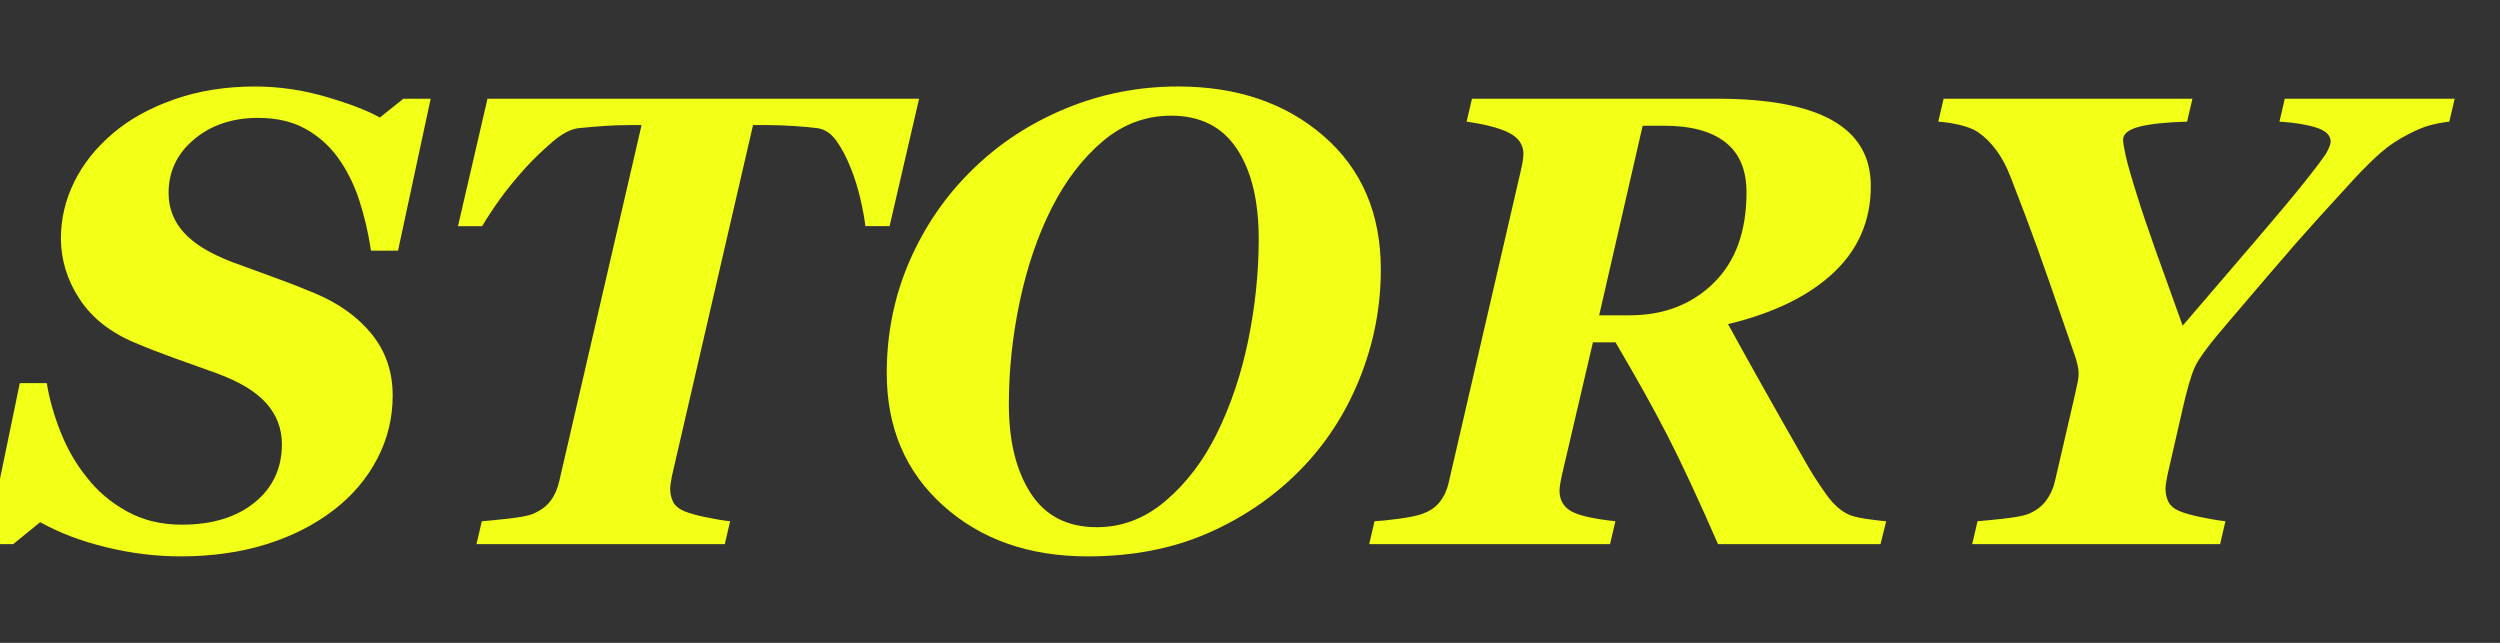 <?xml version="1.0" encoding="utf-8"?>
<!-- Generator: Adobe Illustrator 16.0.3, SVG Export Plug-In . SVG Version: 6.00 Build 0)  -->
<!DOCTYPE svg PUBLIC "-//W3C//DTD SVG 1.1//EN" "http://www.w3.org/Graphics/SVG/1.1/DTD/svg11.dtd">
<svg version="1.1" xmlns="http://www.w3.org/2000/svg" xmlns:xlink="http://www.w3.org/1999/xlink" x="0px" y="0px" width="280px"
	 height="72px" viewBox="0 0 280 72" enable-background="new 0 0 280 72" xml:space="preserve">
<rect x="0" y="0" width="280" height="72" fill="#333333" stroke="none"/>
<g id="ガイド">
</g>
<g id="背景">
</g>
<g id="フッター">
</g>
<g id="PRODUCTIONS_NOTES">
</g>
<g id="STORY">
	<g>
		<rect fill="none" width="269" height="72"/>
		<path fill="#F2FF17" d="M20.215,62.314c-2.766,0-5.549-0.344-8.35-1.029S6.609,59.666,4.5,58.482l-3.023,2.461h-2.988
			l3.727-18.035h3.023c0.281,1.762,0.797,3.589,1.547,5.479s1.723,3.576,2.918,5.056c1.172,1.527,2.66,2.796,4.465,3.806
			s3.867,1.515,6.188,1.515c3.398,0,6.117-0.827,8.156-2.482c2.039-1.656,3.059-3.834,3.059-6.534c0-1.737-0.58-3.263-1.74-4.577
			c-1.16-1.313-3.029-2.44-5.607-3.379c-1.641-0.587-3.229-1.156-4.764-1.707c-1.535-0.552-2.994-1.121-4.377-1.708
			c-2.742-1.149-4.805-2.787-6.188-4.91c-1.383-2.124-2.074-4.384-2.074-6.777c0-2.206,0.504-4.323,1.512-6.354
			s2.461-3.844,4.359-5.439c1.852-1.572,4.143-2.834,6.873-3.784s5.725-1.426,8.982-1.426c2.719,0,5.414,0.396,8.086,1.189
			c2.672,0.794,4.641,1.557,5.906,2.291l2.637-2.109h3.059l-3.656,17.016h-3.023c-0.305-1.997-0.744-3.876-1.318-5.639
			c-0.574-1.762-1.365-3.348-2.373-4.757c-0.984-1.362-2.209-2.449-3.674-3.26s-3.229-1.216-5.291-1.216
			c-2.859,0-5.244,0.799-7.154,2.396s-2.865,3.604-2.865,6.022c0,1.69,0.574,3.169,1.723,4.436c1.148,1.268,2.965,2.371,5.449,3.31
			c1.453,0.54,2.977,1.098,4.57,1.672c1.594,0.575,3.117,1.168,4.57,1.778c2.719,1.126,4.863,2.657,6.434,4.594
			c1.57,1.936,2.355,4.23,2.355,6.882c0,2.512-0.574,4.87-1.723,7.076s-2.754,4.107-4.816,5.703c-2.18,1.689-4.723,2.986-7.629,3.89
			S23.707,62.314,20.215,62.314z"/>
		<path fill="#F2FF17" d="M102.938,11.057L99.633,25.33h-2.707c-0.094-0.797-0.275-1.793-0.545-2.988s-0.639-2.379-1.107-3.551
			c-0.492-1.219-1.025-2.227-1.6-3.023s-1.26-1.266-2.057-1.406c-0.703-0.094-1.6-0.176-2.689-0.246s-2.033-0.105-2.83-0.105H84.34
			l-8.963,38.778c-0.094,0.397-0.17,0.778-0.229,1.142s-0.088,0.627-0.088,0.791c0,0.563,0.111,1.061,0.334,1.494
			s0.639,0.779,1.248,1.037c0.563,0.234,1.383,0.463,2.461,0.686s1.969,0.369,2.672,0.439l-0.598,2.566H53.367l0.598-2.566
			c0.656-0.047,1.617-0.141,2.883-0.281s2.168-0.305,2.707-0.492c0.938-0.375,1.641-0.879,2.109-1.512s0.797-1.383,0.984-2.25
			l9.207-39.832h-1.371c-0.89,0-1.786,0.029-2.688,0.088c-0.901,0.059-1.927,0.146-3.075,0.264c-0.844,0.117-1.787,0.621-2.83,1.512
			s-2.056,1.863-3.04,2.918c-1.172,1.313-2.139,2.502-2.899,3.568c-0.762,1.066-1.412,2.057-1.951,2.971h-2.707l3.305-14.273
			H102.938z"/>
		<path fill="#F2FF17" d="M154.652,30.182c0,4.219-0.791,8.291-2.373,12.217s-3.803,7.342-6.662,10.248
			c-2.93,2.977-6.375,5.332-10.336,7.066s-8.449,2.602-13.465,2.602c-6.563,0-11.953-1.893-16.172-5.678s-6.328-8.736-6.328-14.854
			c0-4.453,0.855-8.643,2.566-12.568s4.078-7.354,7.102-10.283c2.953-2.883,6.416-5.145,10.389-6.785s8.162-2.461,12.568-2.461
			c6.609,0,12.047,1.852,16.313,5.555S154.652,23.924,154.652,30.182z M136.266,48.604c1.594-3.234,2.777-6.756,3.551-10.564
			s1.16-7.564,1.16-11.268c0-4.289-0.82-7.664-2.461-10.125s-4.09-3.691-7.348-3.691c-2.859,0-5.42,0.961-7.682,2.883
			s-4.166,4.418-5.713,7.488s-2.73,6.539-3.551,10.406s-1.23,7.711-1.23,11.531c0,4.148,0.82,7.482,2.461,10.002
			s4.102,3.779,7.383,3.779c2.836,0,5.408-0.984,7.717-2.953S134.766,51.627,136.266,48.604z"/>
		<path fill="#F2FF17" d="M174.982,53c-0.094,0.397-0.17,0.771-0.229,1.123s-0.088,0.621-0.088,0.809
			c0,1.055,0.434,1.828,1.301,2.32s2.52,0.867,4.957,1.125l-0.598,2.566h-26.975l0.598-2.566c0.586-0.023,1.459-0.111,2.619-0.264
			s2.021-0.322,2.584-0.51c0.914-0.305,1.611-0.762,2.092-1.371s0.814-1.324,1.002-2.145l8.063-34.875
			c0.117-0.492,0.199-0.902,0.246-1.23s0.07-0.574,0.07-0.738c0-0.984-0.498-1.752-1.494-2.303s-2.619-0.99-4.869-1.318l0.598-2.566
			h27.485c5.718,0,10.011,0.809,12.881,2.426s4.306,4.066,4.306,7.348c0,3.867-1.395,7.107-4.183,9.721s-6.724,4.529-11.809,5.748
			c0.96,1.758,2.173,3.943,3.638,6.557s3.169,5.619,5.113,9.018c0.563,1.008,1.295,2.15,2.197,3.428s1.857,2.092,2.864,2.443
			c0.492,0.164,1.172,0.305,2.038,0.422c0.867,0.117,1.488,0.188,1.863,0.211l-0.633,2.566H192.42
			c-2.2-5.039-4.08-9.076-5.637-12.111s-3.506-6.533-5.847-10.494h-2.528L174.982,53z M195.609,21.545
			c0-2.511-0.791-4.383-2.372-5.616c-1.581-1.232-3.87-1.849-6.868-1.849h-2.39l-4.872,21.234h3.405
			c3.815,0,6.952-1.203,9.409-3.609C194.38,29.299,195.609,25.912,195.609,21.545z"/>
		<path fill="#F2FF17" d="M274.922,11.057l-0.599,2.566c-0.798,0.094-1.538,0.234-2.218,0.422c-0.682,0.188-1.467,0.516-2.359,0.984
			c-1.127,0.563-2.142,1.236-3.045,2.021c-0.904,0.785-1.943,1.811-3.116,3.076c-2.888,3.141-5.017,5.496-6.39,7.066
			s-3.926,4.547-7.658,8.93c-2.064,2.391-3.313,4.072-3.742,5.045s-0.91,2.666-1.445,5.08l-1.498,6.539
			c-0.094,0.398-0.17,0.779-0.229,1.143c-0.058,0.363-0.087,0.627-0.087,0.791c0,0.563,0.111,1.061,0.333,1.494
			c0.223,0.434,0.639,0.779,1.248,1.037c0.563,0.234,1.383,0.463,2.461,0.686s1.969,0.369,2.672,0.439l-0.598,2.566h-27.766
			l0.598-2.566c0.656-0.047,1.617-0.141,2.883-0.281s2.168-0.305,2.707-0.492c0.891-0.352,1.582-0.855,2.074-1.512
			s0.832-1.406,1.02-2.25l2.074-8.965c0.141-0.656,0.27-1.236,0.387-1.74s0.176-0.943,0.176-1.318c0-0.492-0.129-1.125-0.387-1.898
			s-0.598-1.758-1.02-2.953c-1.383-4.008-2.443-7.043-3.182-9.105s-1.74-4.723-3.006-7.98c-0.469-1.219-1.014-2.244-1.635-3.076
			s-1.307-1.506-2.057-2.021c-0.563-0.352-1.26-0.621-2.092-0.809s-1.611-0.305-2.338-0.352l0.598-2.566h27.867l-0.598,2.566
			c-2.414,0.07-4.213,0.263-5.396,0.578s-1.775,0.801-1.775,1.455c0,0.304,0.1,0.905,0.299,1.805c0.198,0.9,0.627,2.389,1.282,4.469
			c0.491,1.589,1.188,3.65,2.091,6.186c0.9,2.535,1.902,5.321,3.003,8.358c2.948-3.434,5.658-6.594,8.128-9.479
			c2.469-2.886,4.16-4.901,5.072-6.046c1.732-2.149,2.728-3.476,2.986-3.979c0.258-0.502,0.388-0.87,0.388-1.104
			c0-0.725-0.558-1.256-1.671-1.595c-1.114-0.339-2.469-0.555-4.063-0.648l0.598-2.566H274.922z"/>
	</g>
	<rect id="_x3C_スライス_x3E__28_" x="-2" y="9" fill="none" width="277" height="54"/>
</g>
<g id="INTRODUCTION">
</g>
<g id="メインビジュアル">
</g>
<g id="ヘッダー">
</g>
<g id="CTA">
</g>
</svg>
